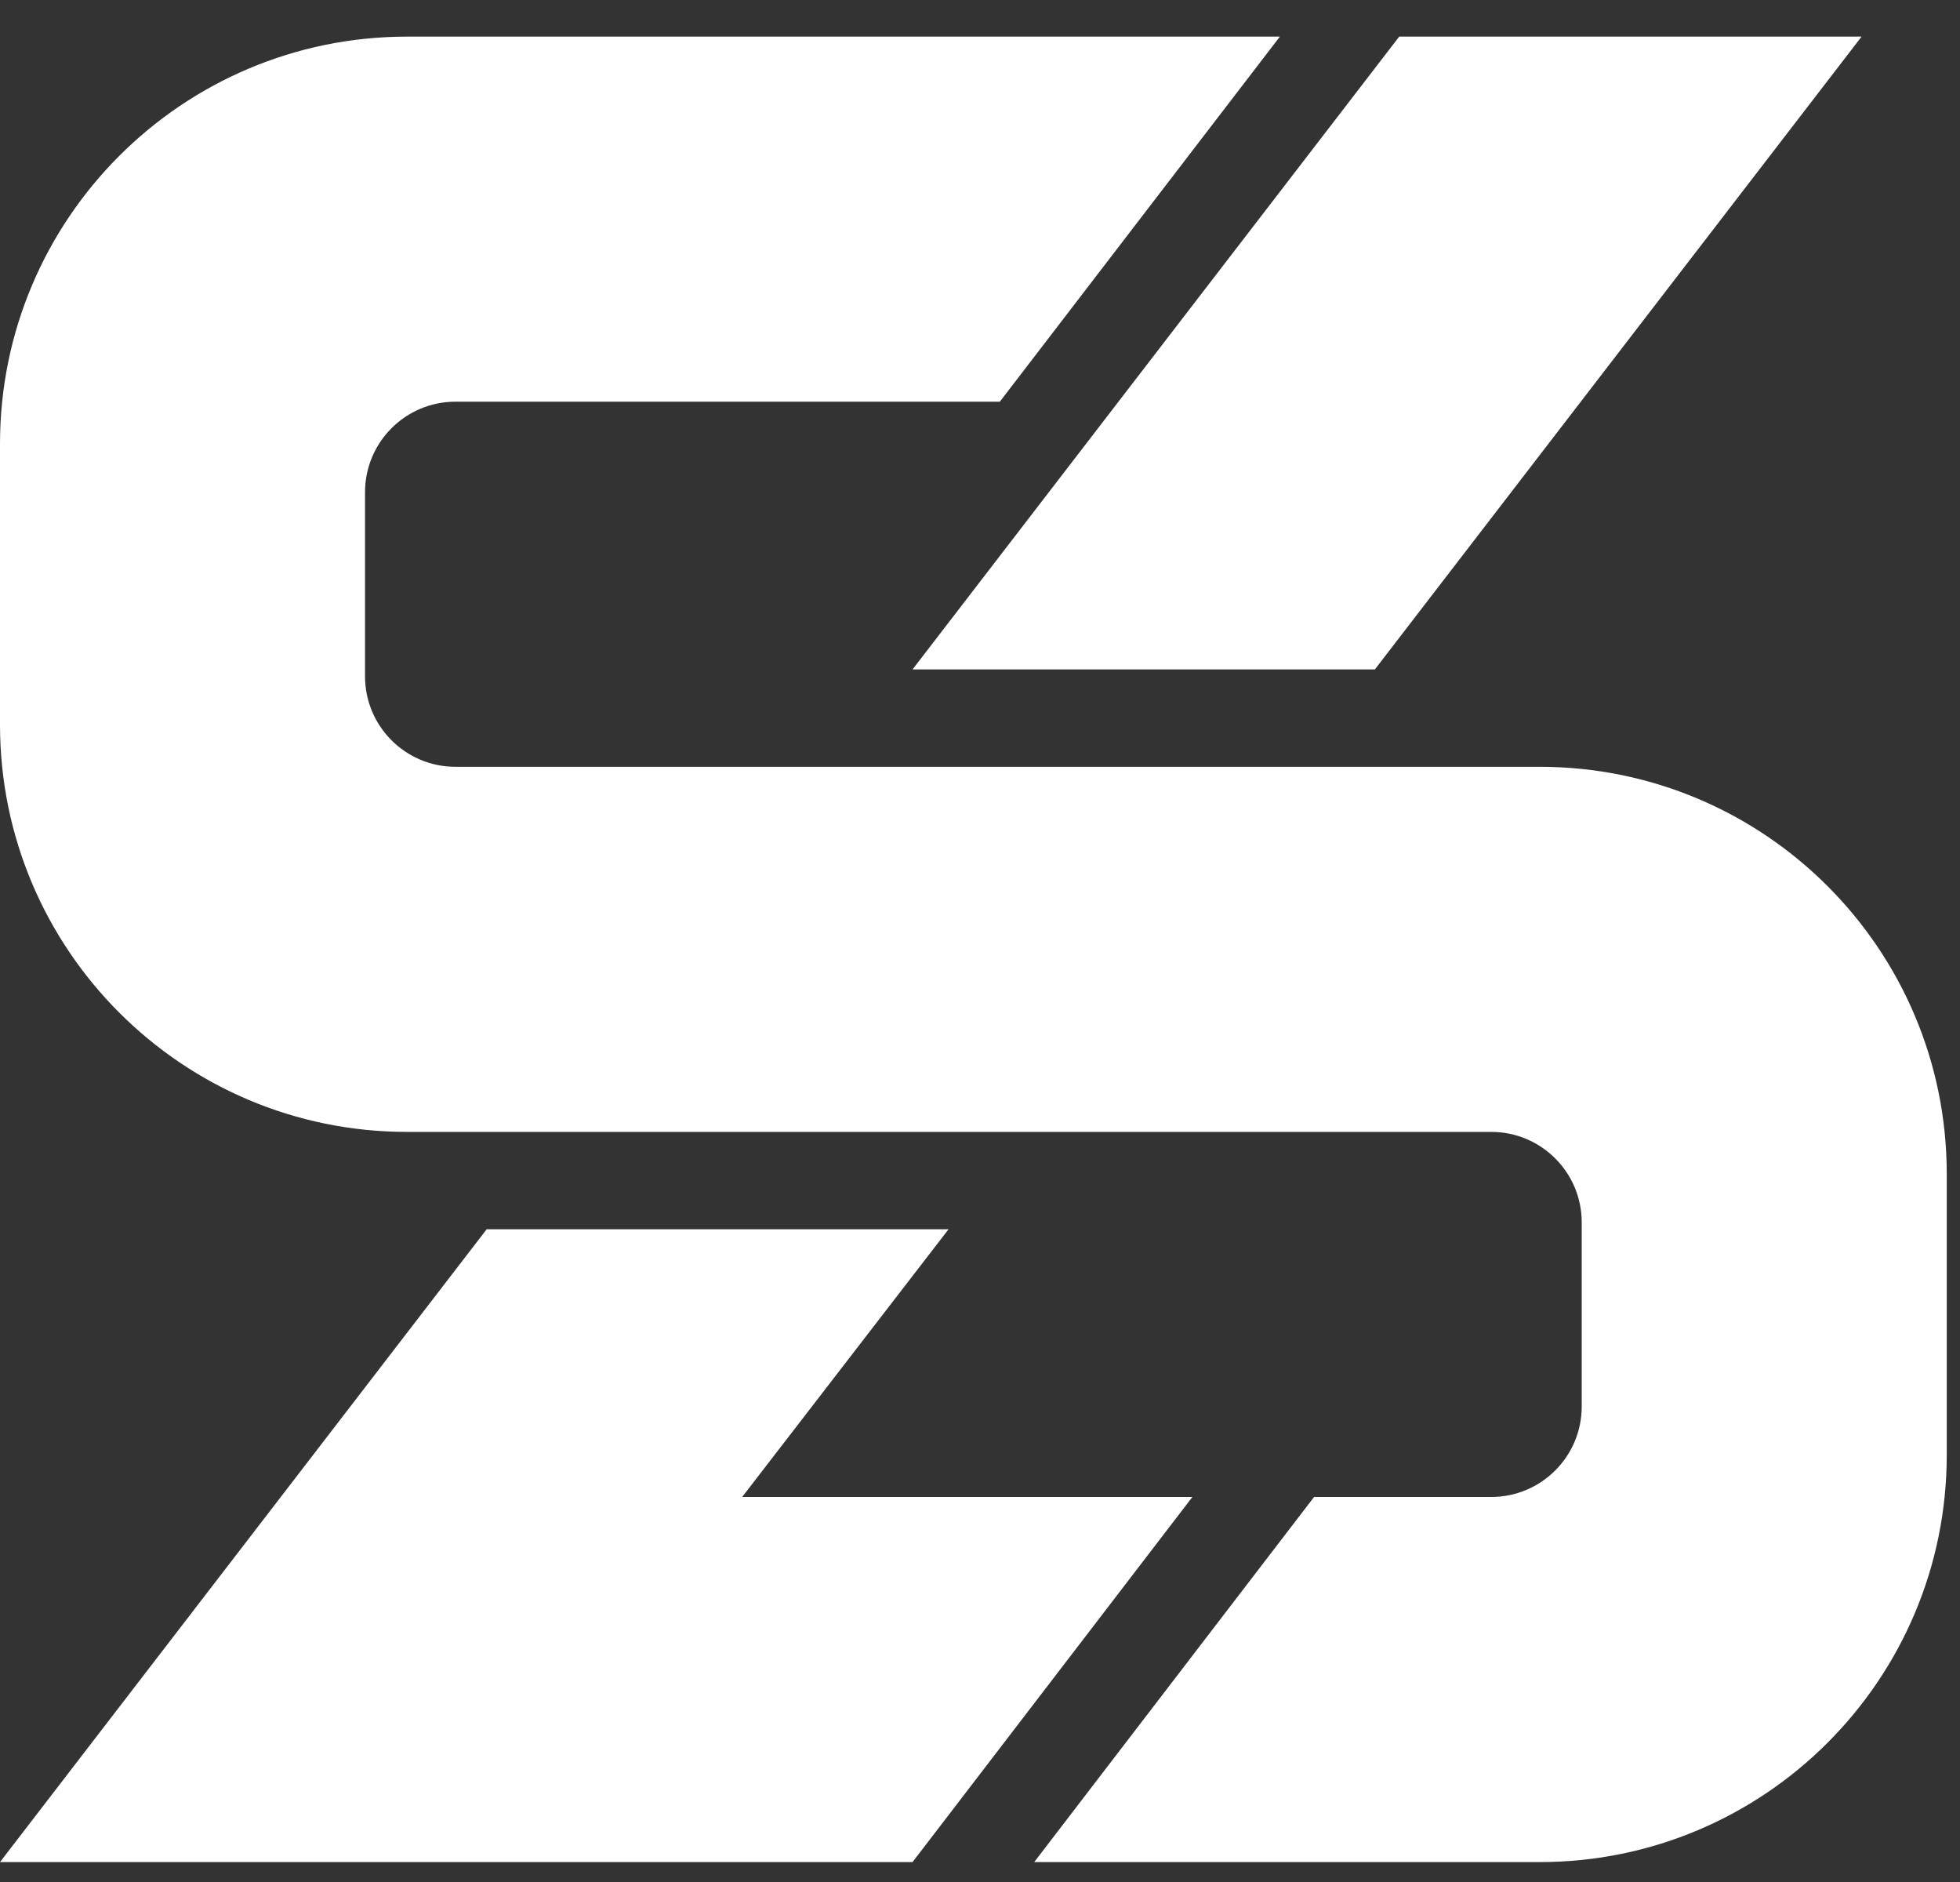 <svg xmlns="http://www.w3.org/2000/svg" version="1.1" xmlns:xlink="http://www.w3.org/1999/xlink" xmlns:svgjs="http://svgjs.dev/svgjs" width="50" height="48"><rect width="100%" height="100%" fill="#333333" stroke="none"/><svg width="50" height="48" viewBox="0 0 50 48" fill="none" xmlns="http://www.w3.org/2000/svg">
<path fill-rule="evenodd" clip-rule="evenodd" d="M0 11.32C0 5.584 4.65 0.934 10.386 0.934H32.65L25.506 10.245H11.62C10.345 10.245 9.312 11.279 9.312 12.553V17.249C9.312 18.524 10.345 19.557 11.62 19.557H39.276C45.012 19.557 49.662 24.207 49.662 29.943V37.106C49.662 42.842 45.012 47.492 39.276 47.492H26.383L33.522 38.18H38.042C39.317 38.18 40.35 37.147 40.35 35.872V31.177C40.35 29.902 39.317 28.869 38.042 28.869H10.386C4.65 28.869 0 24.219 0 18.483V11.32ZM12.415 31.352H24.198L18.933 38.18H30.418L23.279 47.492H0L12.415 31.352ZM47.489 0.934H35.694L23.279 17.074H35.073L47.489 0.934Z" fill="white"></path>
</svg><style>@media (prefers-color-scheme: light) { :root { filter: contrast(1) brightness(0.1); } }
@media (prefers-color-scheme: dark) { :root { filter: invert(100%); } }
</style></svg>